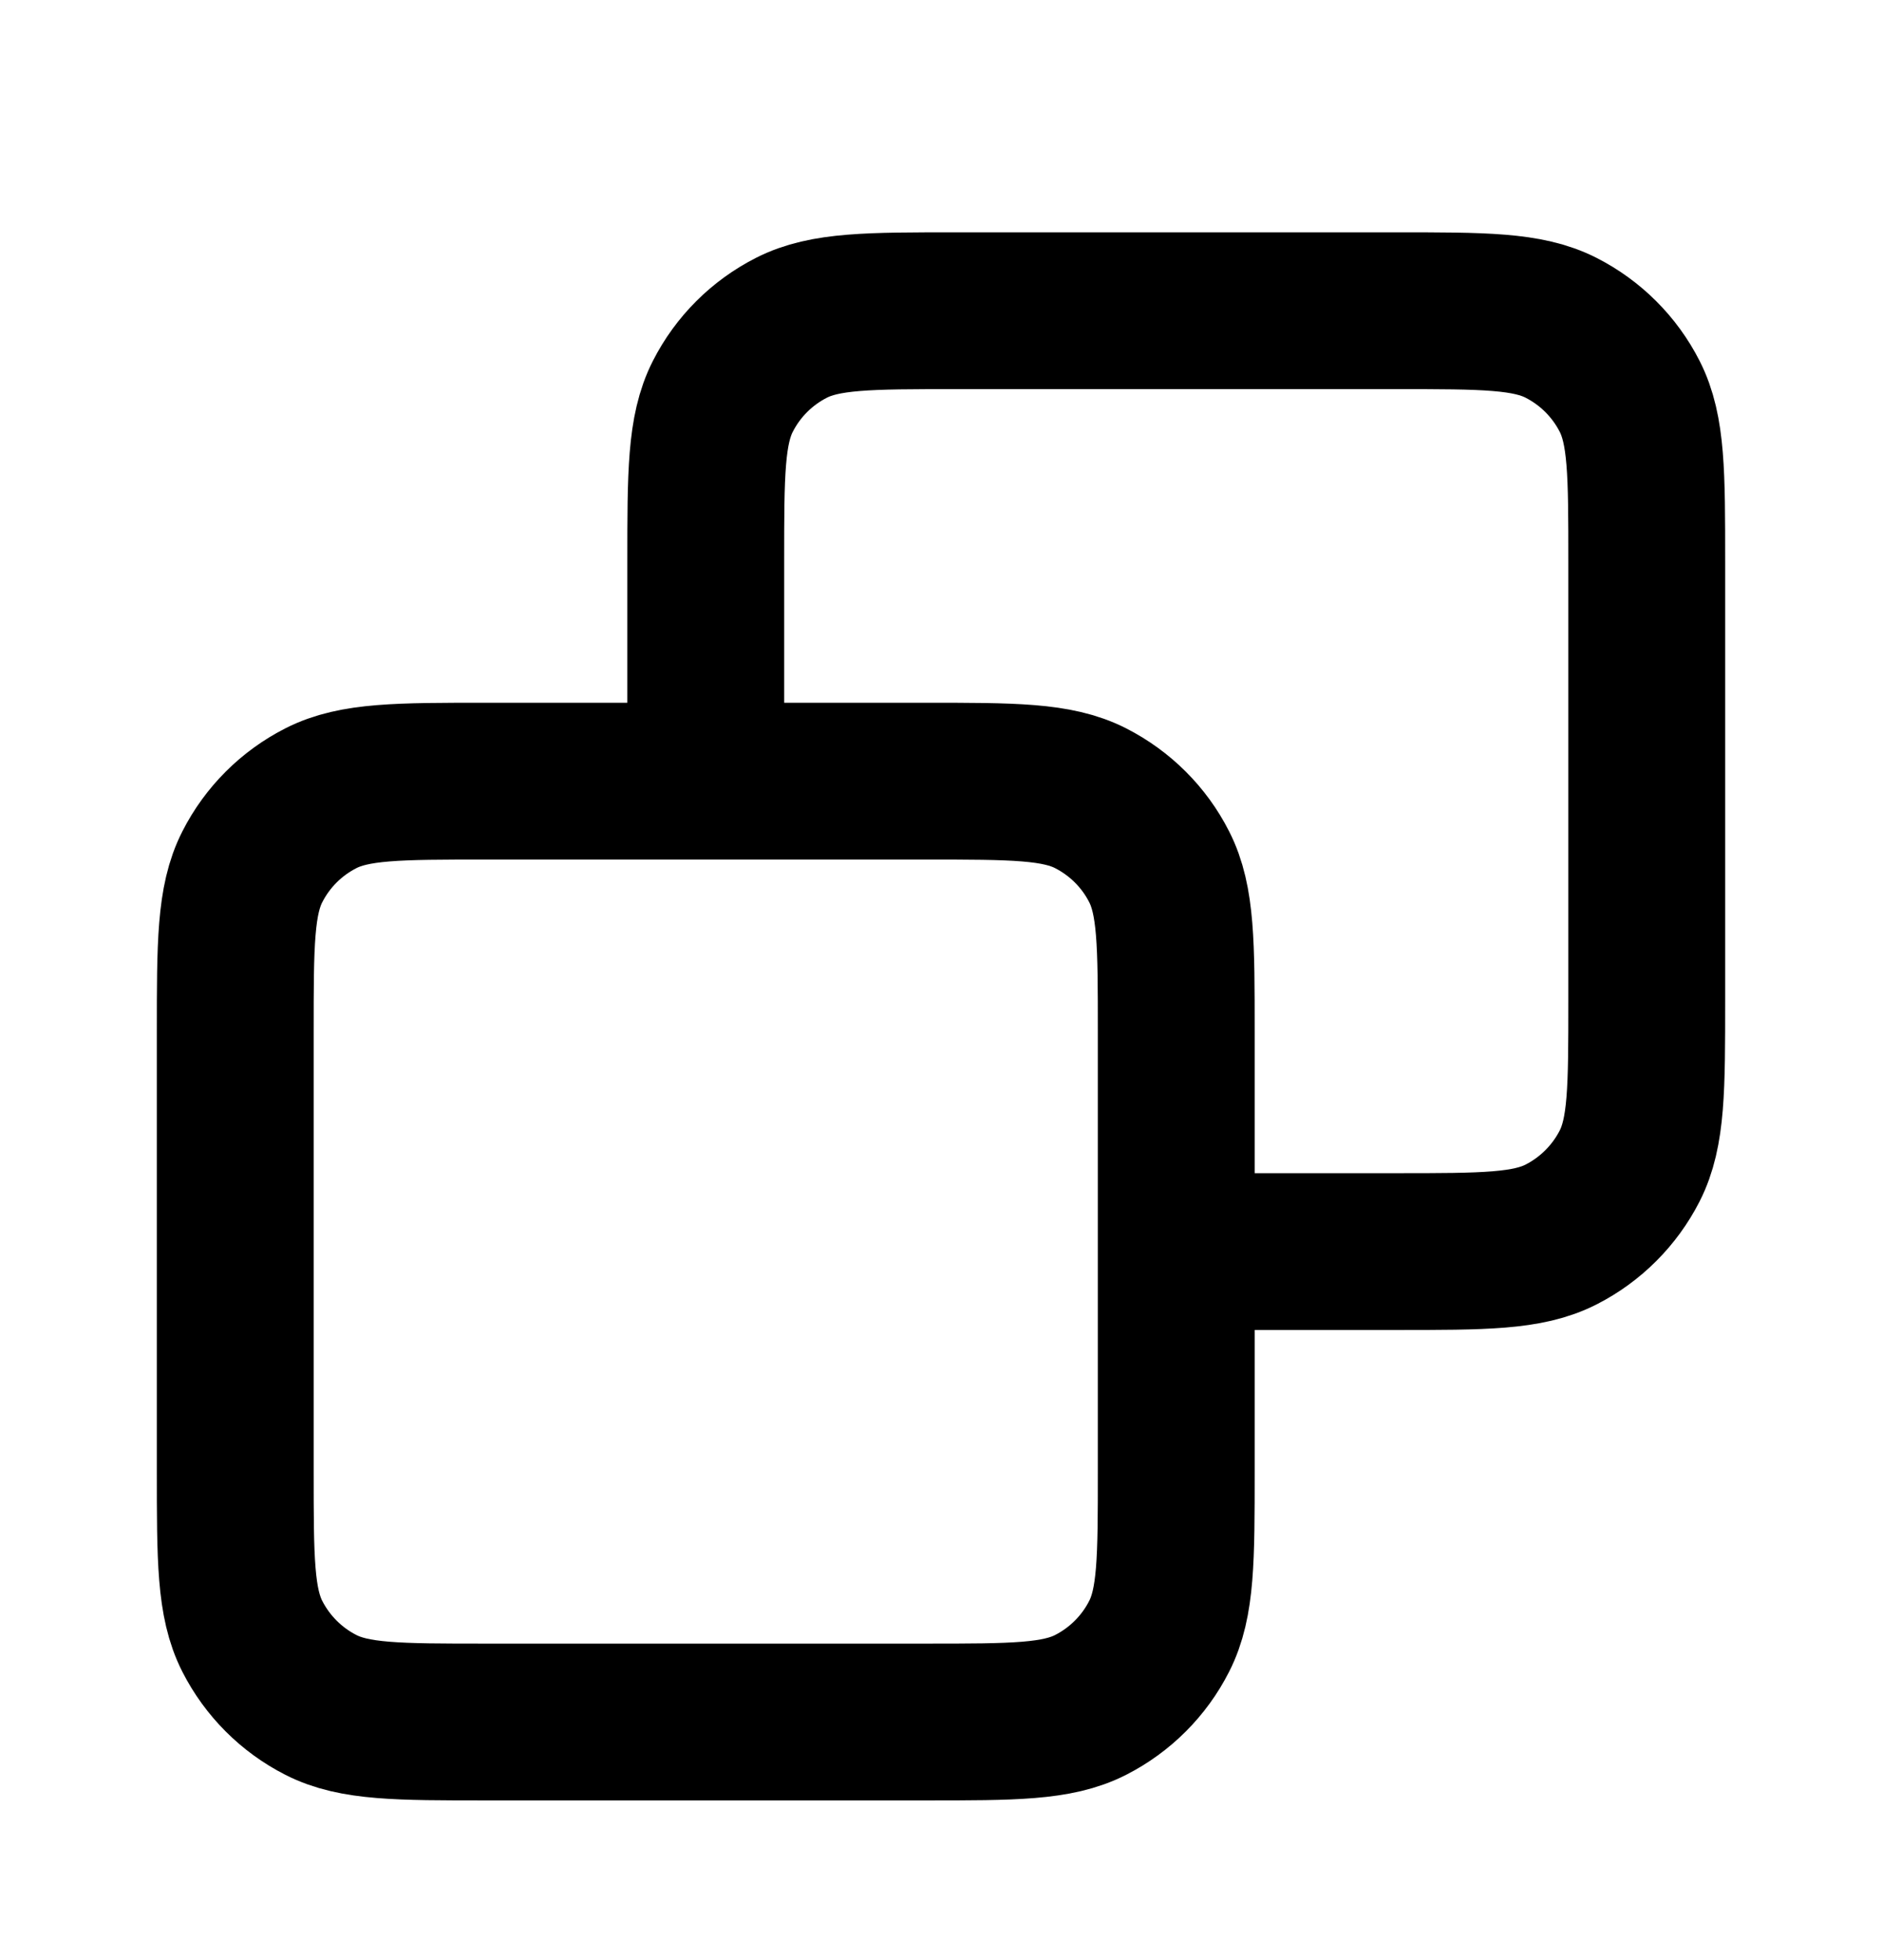 <svg width="24" height="25" viewBox="0 0 24 25" fill="none" xmlns="http://www.w3.org/2000/svg">
<path d="M9 9.963V7.163C9 6.043 9 5.483 9.218 5.055C9.41 4.678 9.715 4.373 10.092 4.181C10.52 3.963 11.08 3.963 12.2 3.963H17.8C18.92 3.963 19.48 3.963 19.908 4.181C20.284 4.373 20.59 4.678 20.782 5.055C21 5.483 21 6.043 21 7.163V12.763C21 13.883 21 14.443 20.782 14.871C20.59 15.247 20.284 15.553 19.908 15.745C19.48 15.963 18.921 15.963 17.803 15.963H15M9 9.963H6.2C5.08 9.963 4.52 9.963 4.092 10.181C3.715 10.373 3.41 10.678 3.218 11.055C3 11.482 3 12.043 3 13.163V18.763C3 19.883 3 20.443 3.218 20.871C3.41 21.247 3.715 21.553 4.092 21.745C4.519 21.963 5.079 21.963 6.197 21.963H11.804C12.921 21.963 13.48 21.963 13.908 21.745C14.284 21.553 14.591 21.247 14.782 20.87C15 20.443 15 19.884 15 18.766V15.963M9 9.963H11.8C12.92 9.963 13.48 9.963 13.908 10.181C14.284 10.373 14.591 10.678 14.782 11.055C15 11.482 15 12.042 15 13.16L15 15.963" stroke="current" stroke-width="2" stroke-linecap="round" stroke-linejoin="round"/>
</svg>
